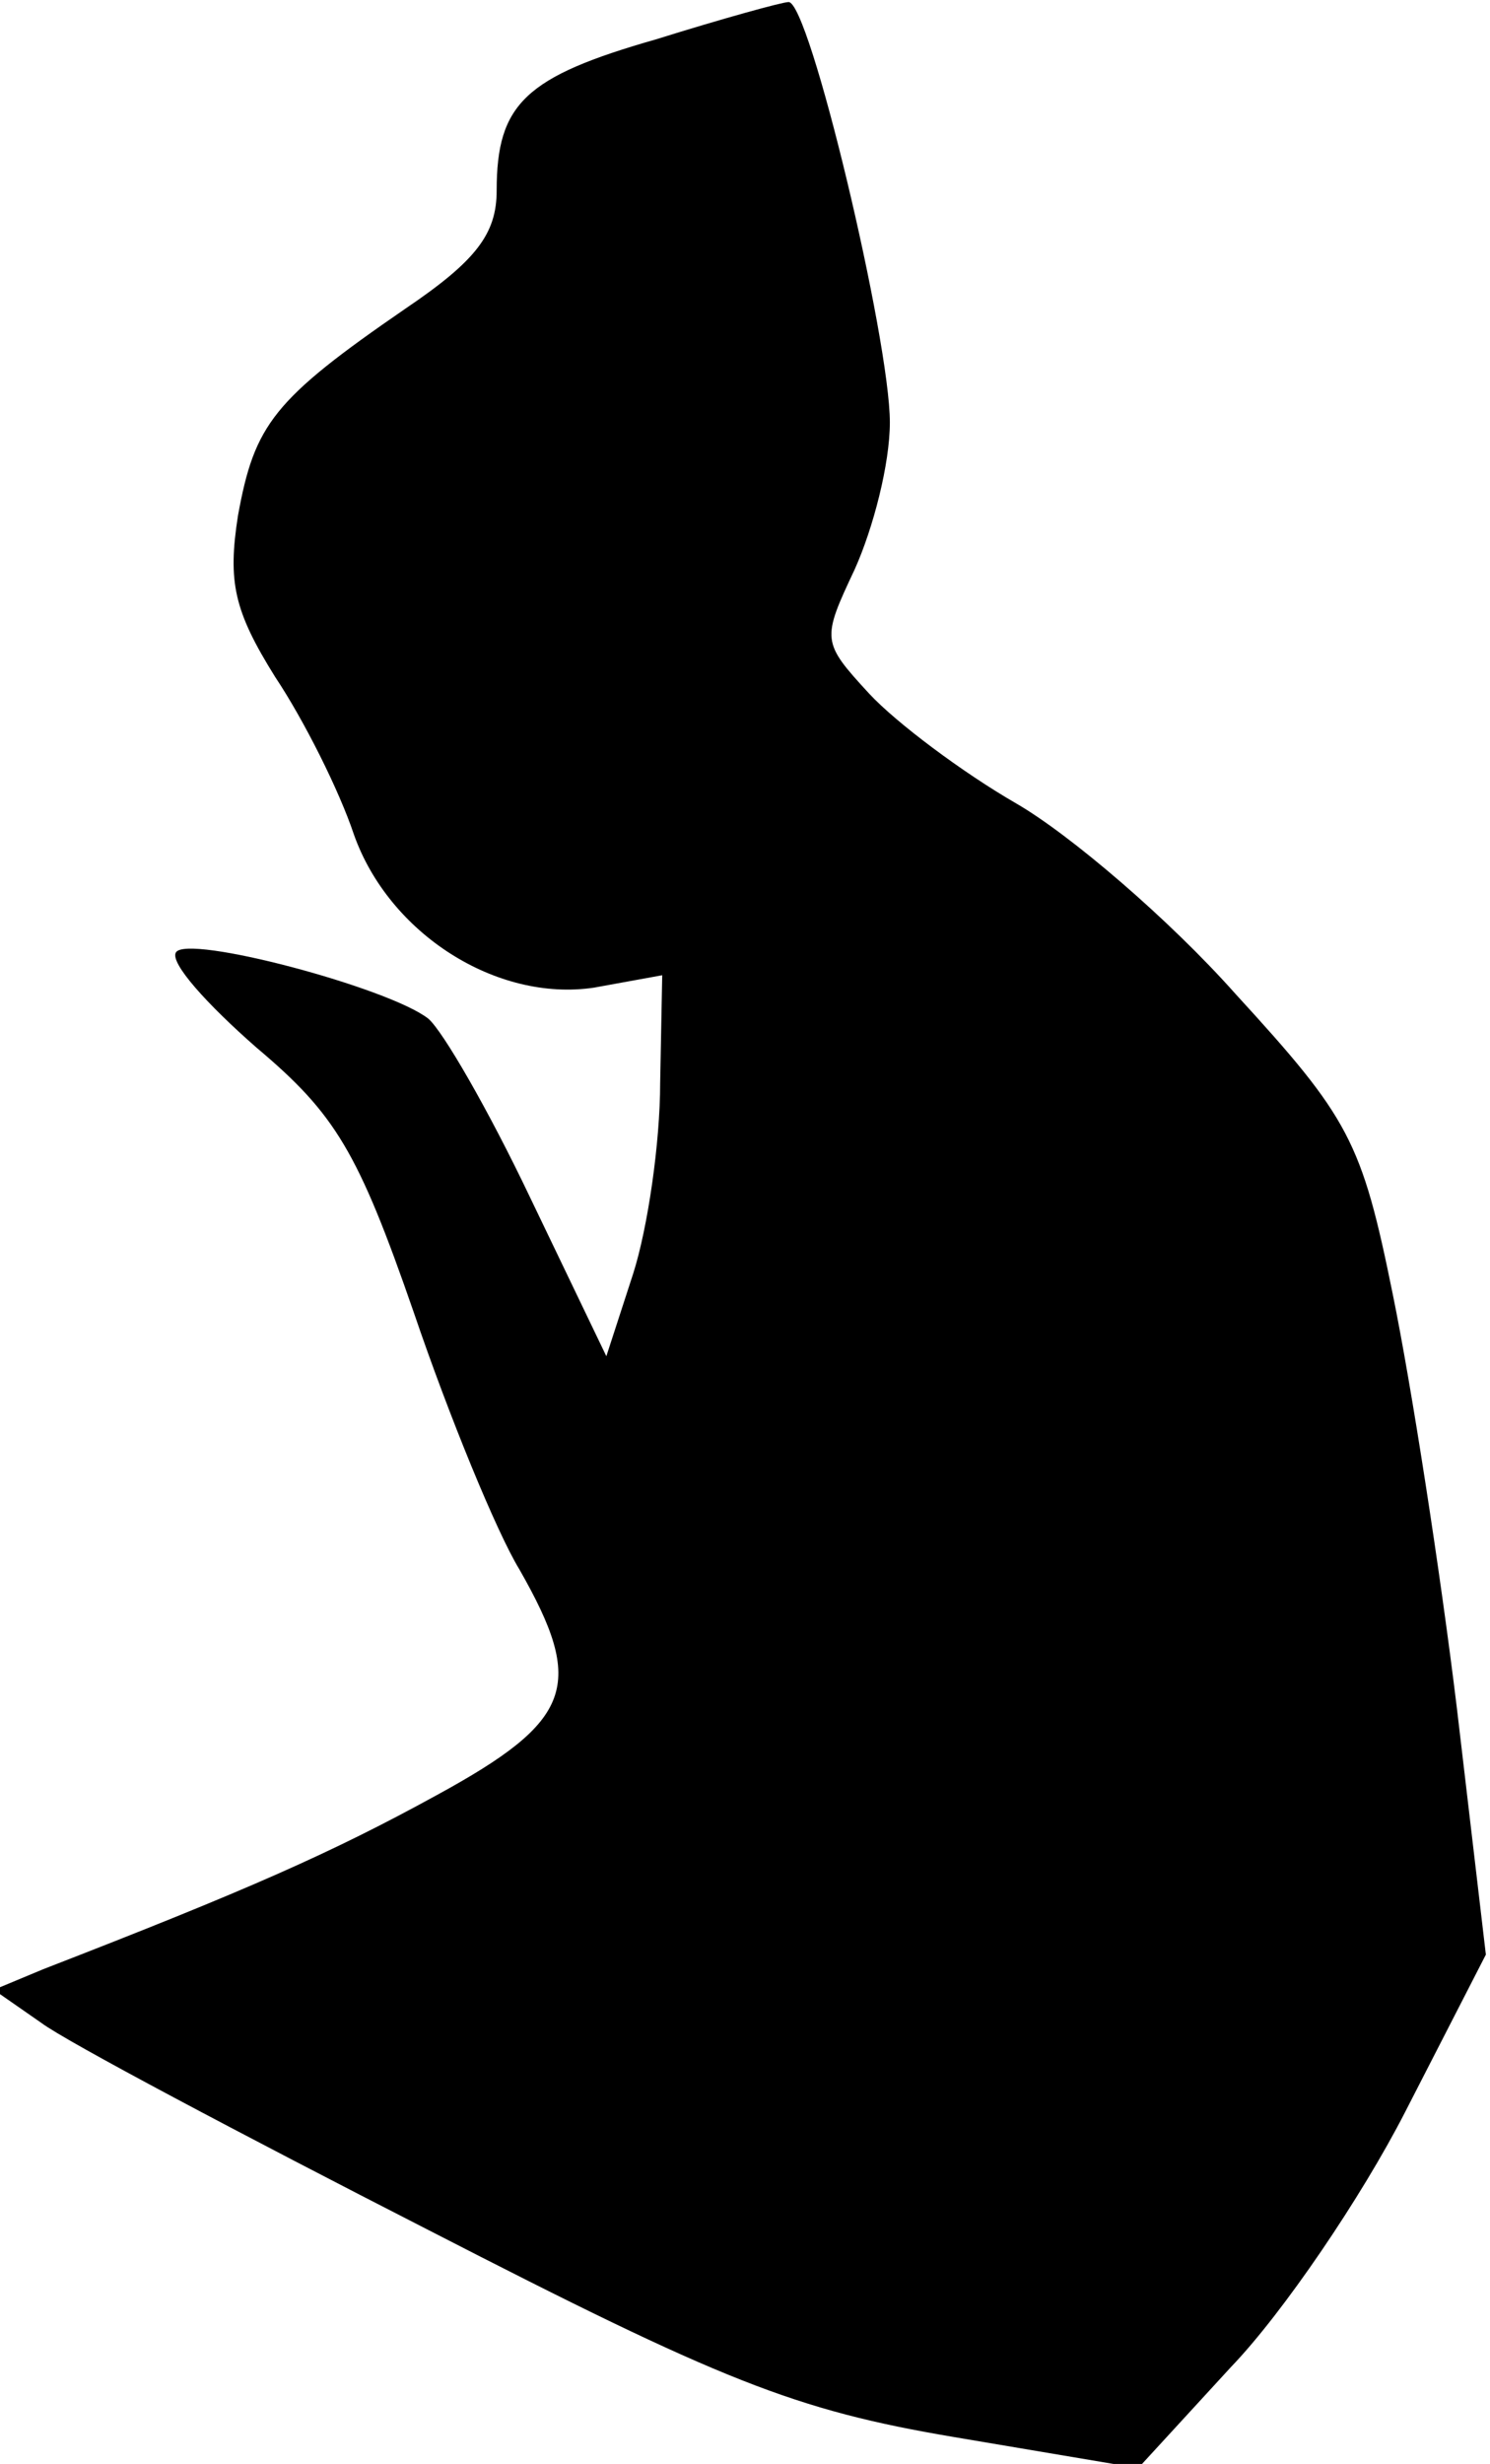 <?xml version="1.0" standalone="no"?>
<!DOCTYPE svg PUBLIC "-//W3C//DTD SVG 20010904//EN"
 "http://www.w3.org/TR/2001/REC-SVG-20010904/DTD/svg10.dtd">
<svg version="1.0" xmlns="http://www.w3.org/2000/svg"
 width="72pt" height="119pt" viewBox="0 0 72 119"
 preserveAspectRatio="xMidYMid meet">
<g transform="translate(0,119) scale(0.1,-0.1)"
fill="#000000" stroke="none">
<path fill="#000000" stroke="none" d="M317 1171 c-63 -18 -77 -31 -77 -73 0
-21 -10 -34 -44 -57 -64 -44 -73 -56 -81 -100 -5 -32 -2 -46 18 -78 14 -21 31
-55 38 -76 17 -48 69 -81 116 -74 l33 6 -1 -52 c0 -29 -6 -70 -13 -92 l-13
-40 -37 77 c-20 42 -42 80 -49 86 -19 15 -117 41 -122 32 -3 -5 15 -25 39 -46
38 -32 49 -50 76 -128 17 -50 40 -106 51 -124 32 -56 26 -73 -40 -109 -51 -28
-92 -46 -190 -84 l-24 -10 23 -16 c12 -9 97 -54 187 -100 142 -73 177 -87 254
-100 l89 -15 45 49 c25 26 63 82 84 123 l39 76 -14 119 c-8 66 -22 156 -31
200 -15 74 -21 85 -76 145 -32 36 -80 77 -106 92 -26 15 -58 39 -71 53 -23 25
-23 26 -7 60 9 20 17 51 17 71 0 40 -39 204 -49 203 -3 0 -32 -8 -64 -18z"/>
</g>
</svg>
